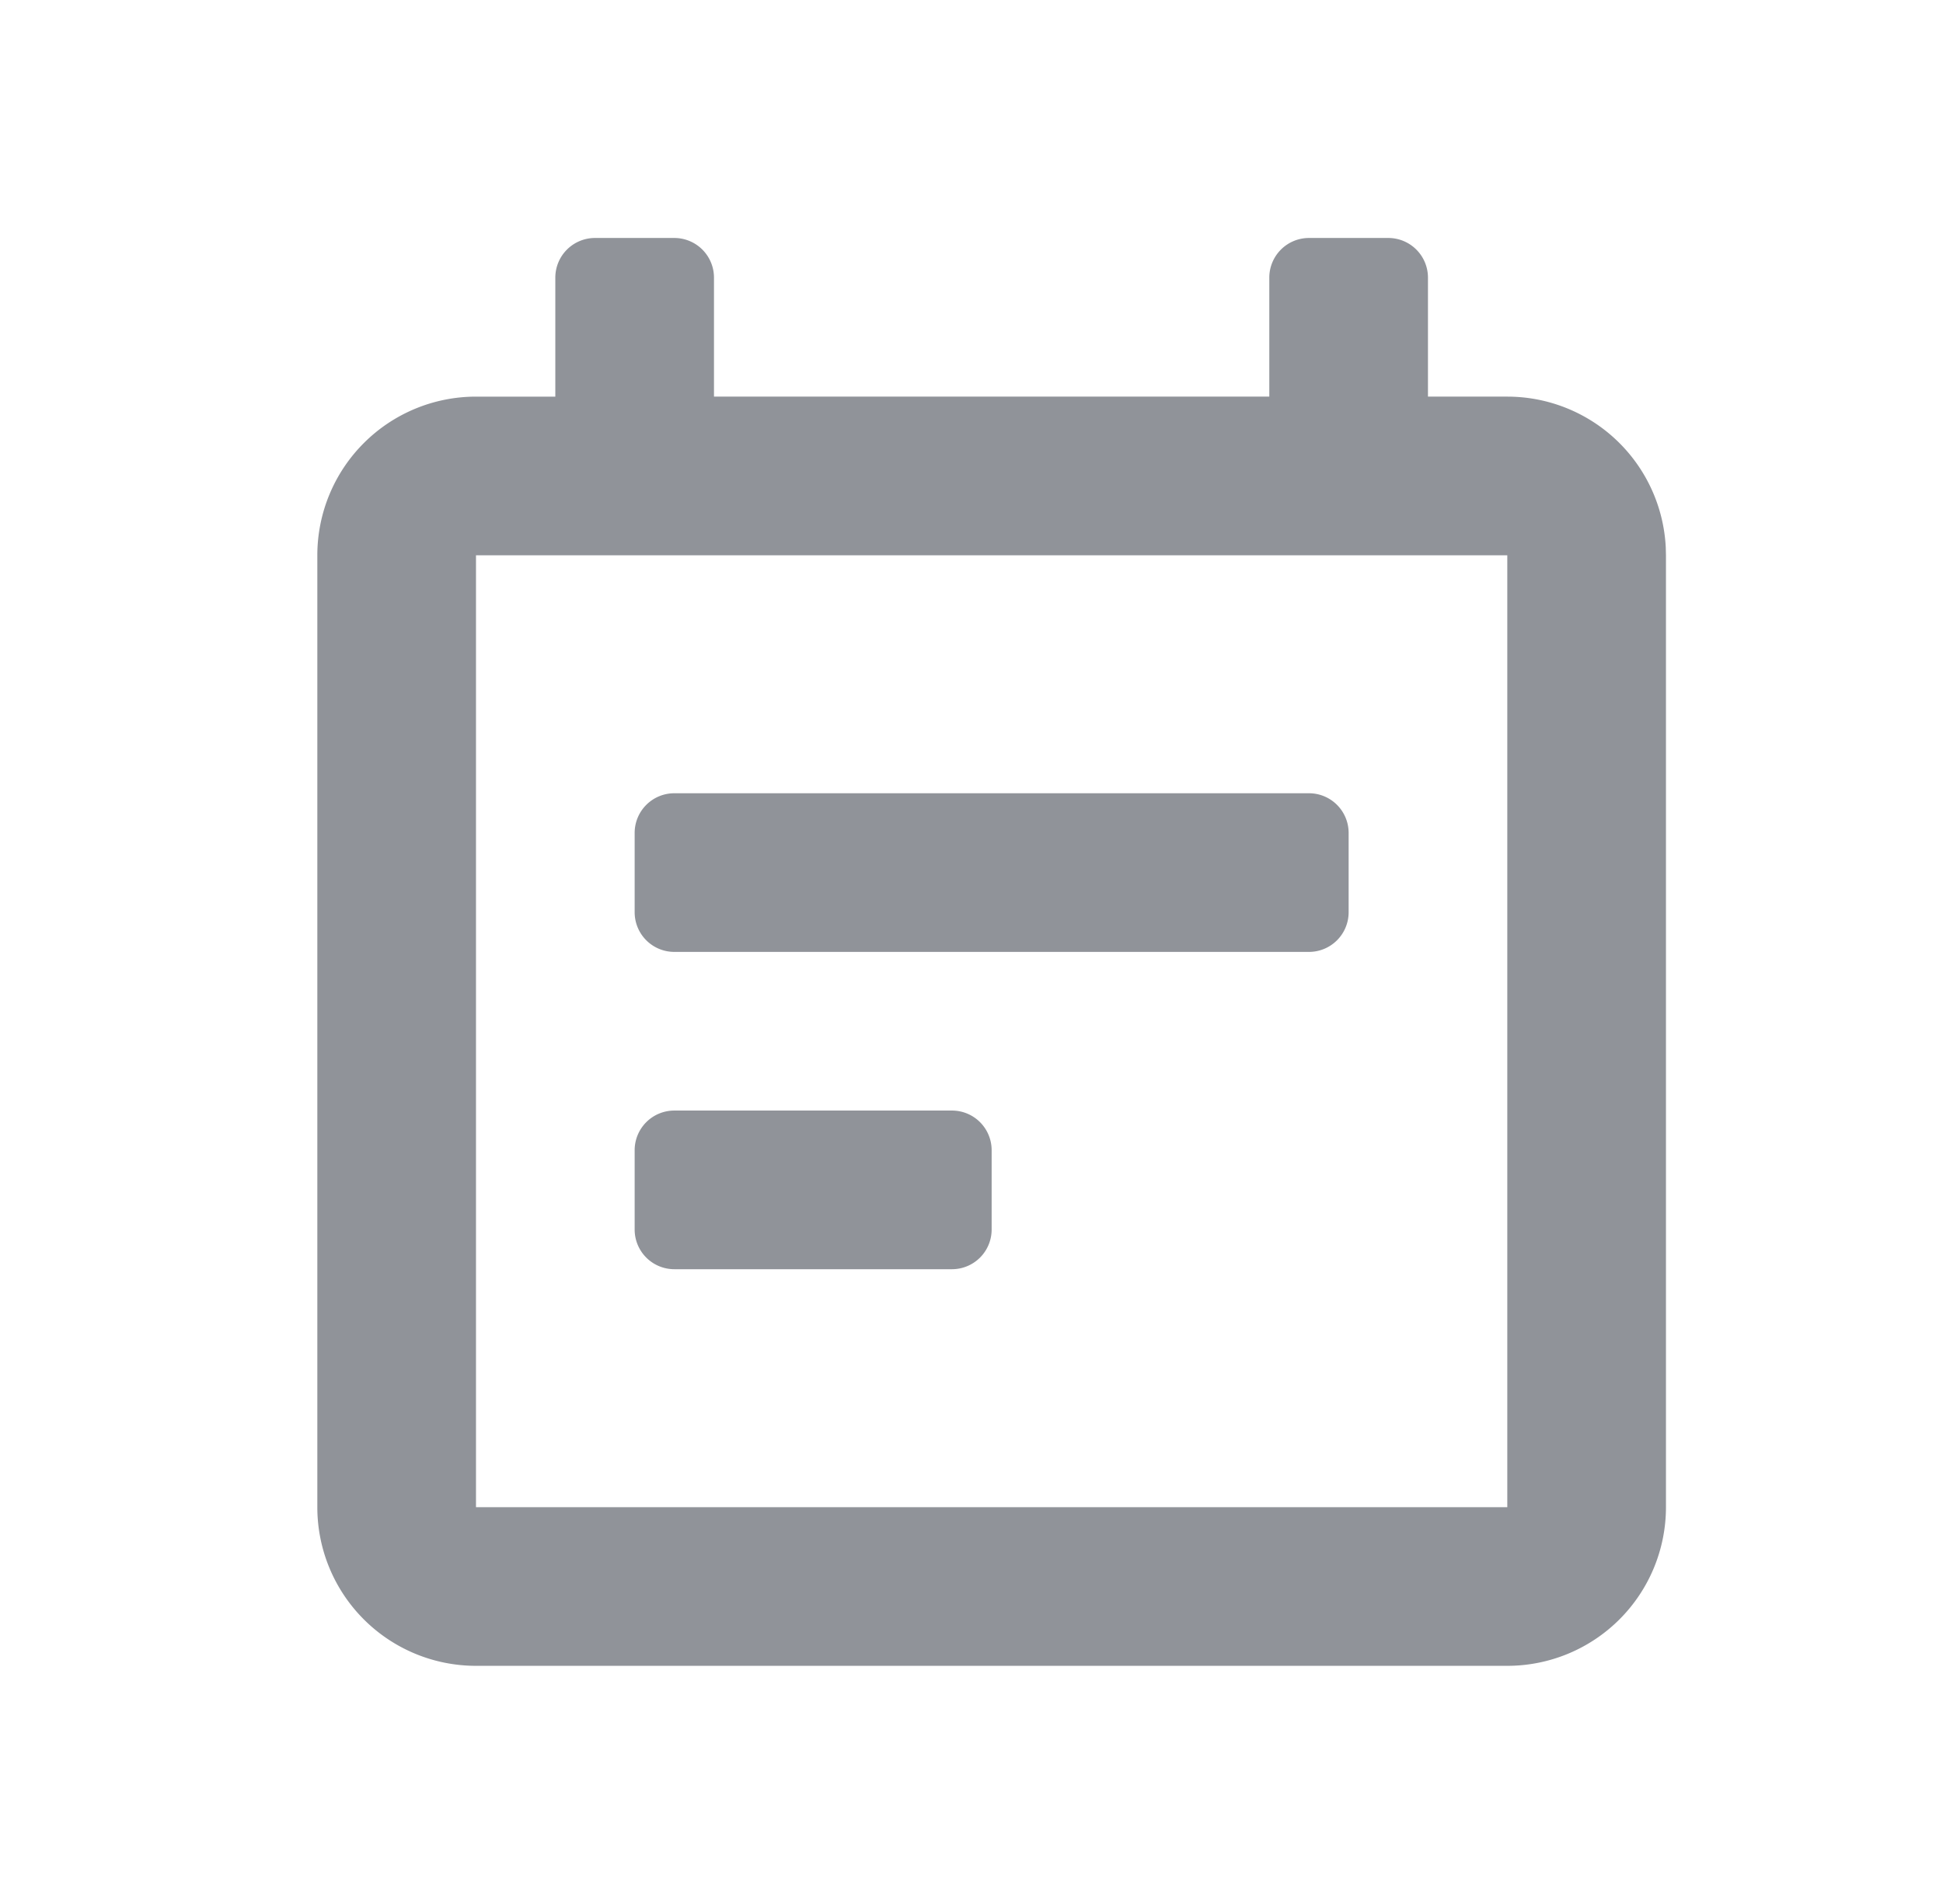 <?xml version="1.0" standalone="no"?><!DOCTYPE svg PUBLIC "-//W3C//DTD SVG 1.1//EN" "http://www.w3.org/Graphics/SVG/1.1/DTD/svg11.dtd"><svg t="1739086676765" class="icon" viewBox="0 0 1045 1024" version="1.1" xmlns="http://www.w3.org/2000/svg" p-id="15101" xmlns:xlink="http://www.w3.org/1999/xlink" width="204.102" height="200"><path d="M362.667 128a21.333 21.333 0 0 1 21.333 21.333v64h298.667V149.333a21.333 21.333 0 0 1 21.333-21.333h42.667a21.333 21.333 0 0 1 21.333 21.333v64h42.667a85.333 85.333 0 0 1 85.227 81.067L896 298.667v512a85.333 85.333 0 0 1-85.333 85.333H256a85.333 85.333 0 0 1-85.333-85.333V298.667a85.333 85.333 0 0 1 85.333-85.333h42.667V149.333a21.333 21.333 0 0 1 21.333-21.333h42.667z m448 170.667H256v512h554.667V298.667zM512 597.333a21.333 21.333 0 0 1 21.333 21.333v42.667a21.333 21.333 0 0 1-21.333 21.333h-149.333a21.333 21.333 0 0 1-21.333-21.333v-42.667a21.333 21.333 0 0 1 21.333-21.333h149.333z m192-170.667a21.333 21.333 0 0 1 21.333 21.333v42.667a21.333 21.333 0 0 1-21.333 21.333H362.667a21.333 21.333 0 0 1-21.333-21.333v-42.667a21.333 21.333 0 0 1 21.333-21.333h341.333z" fill="#909399" p-id="15102"></path></svg>